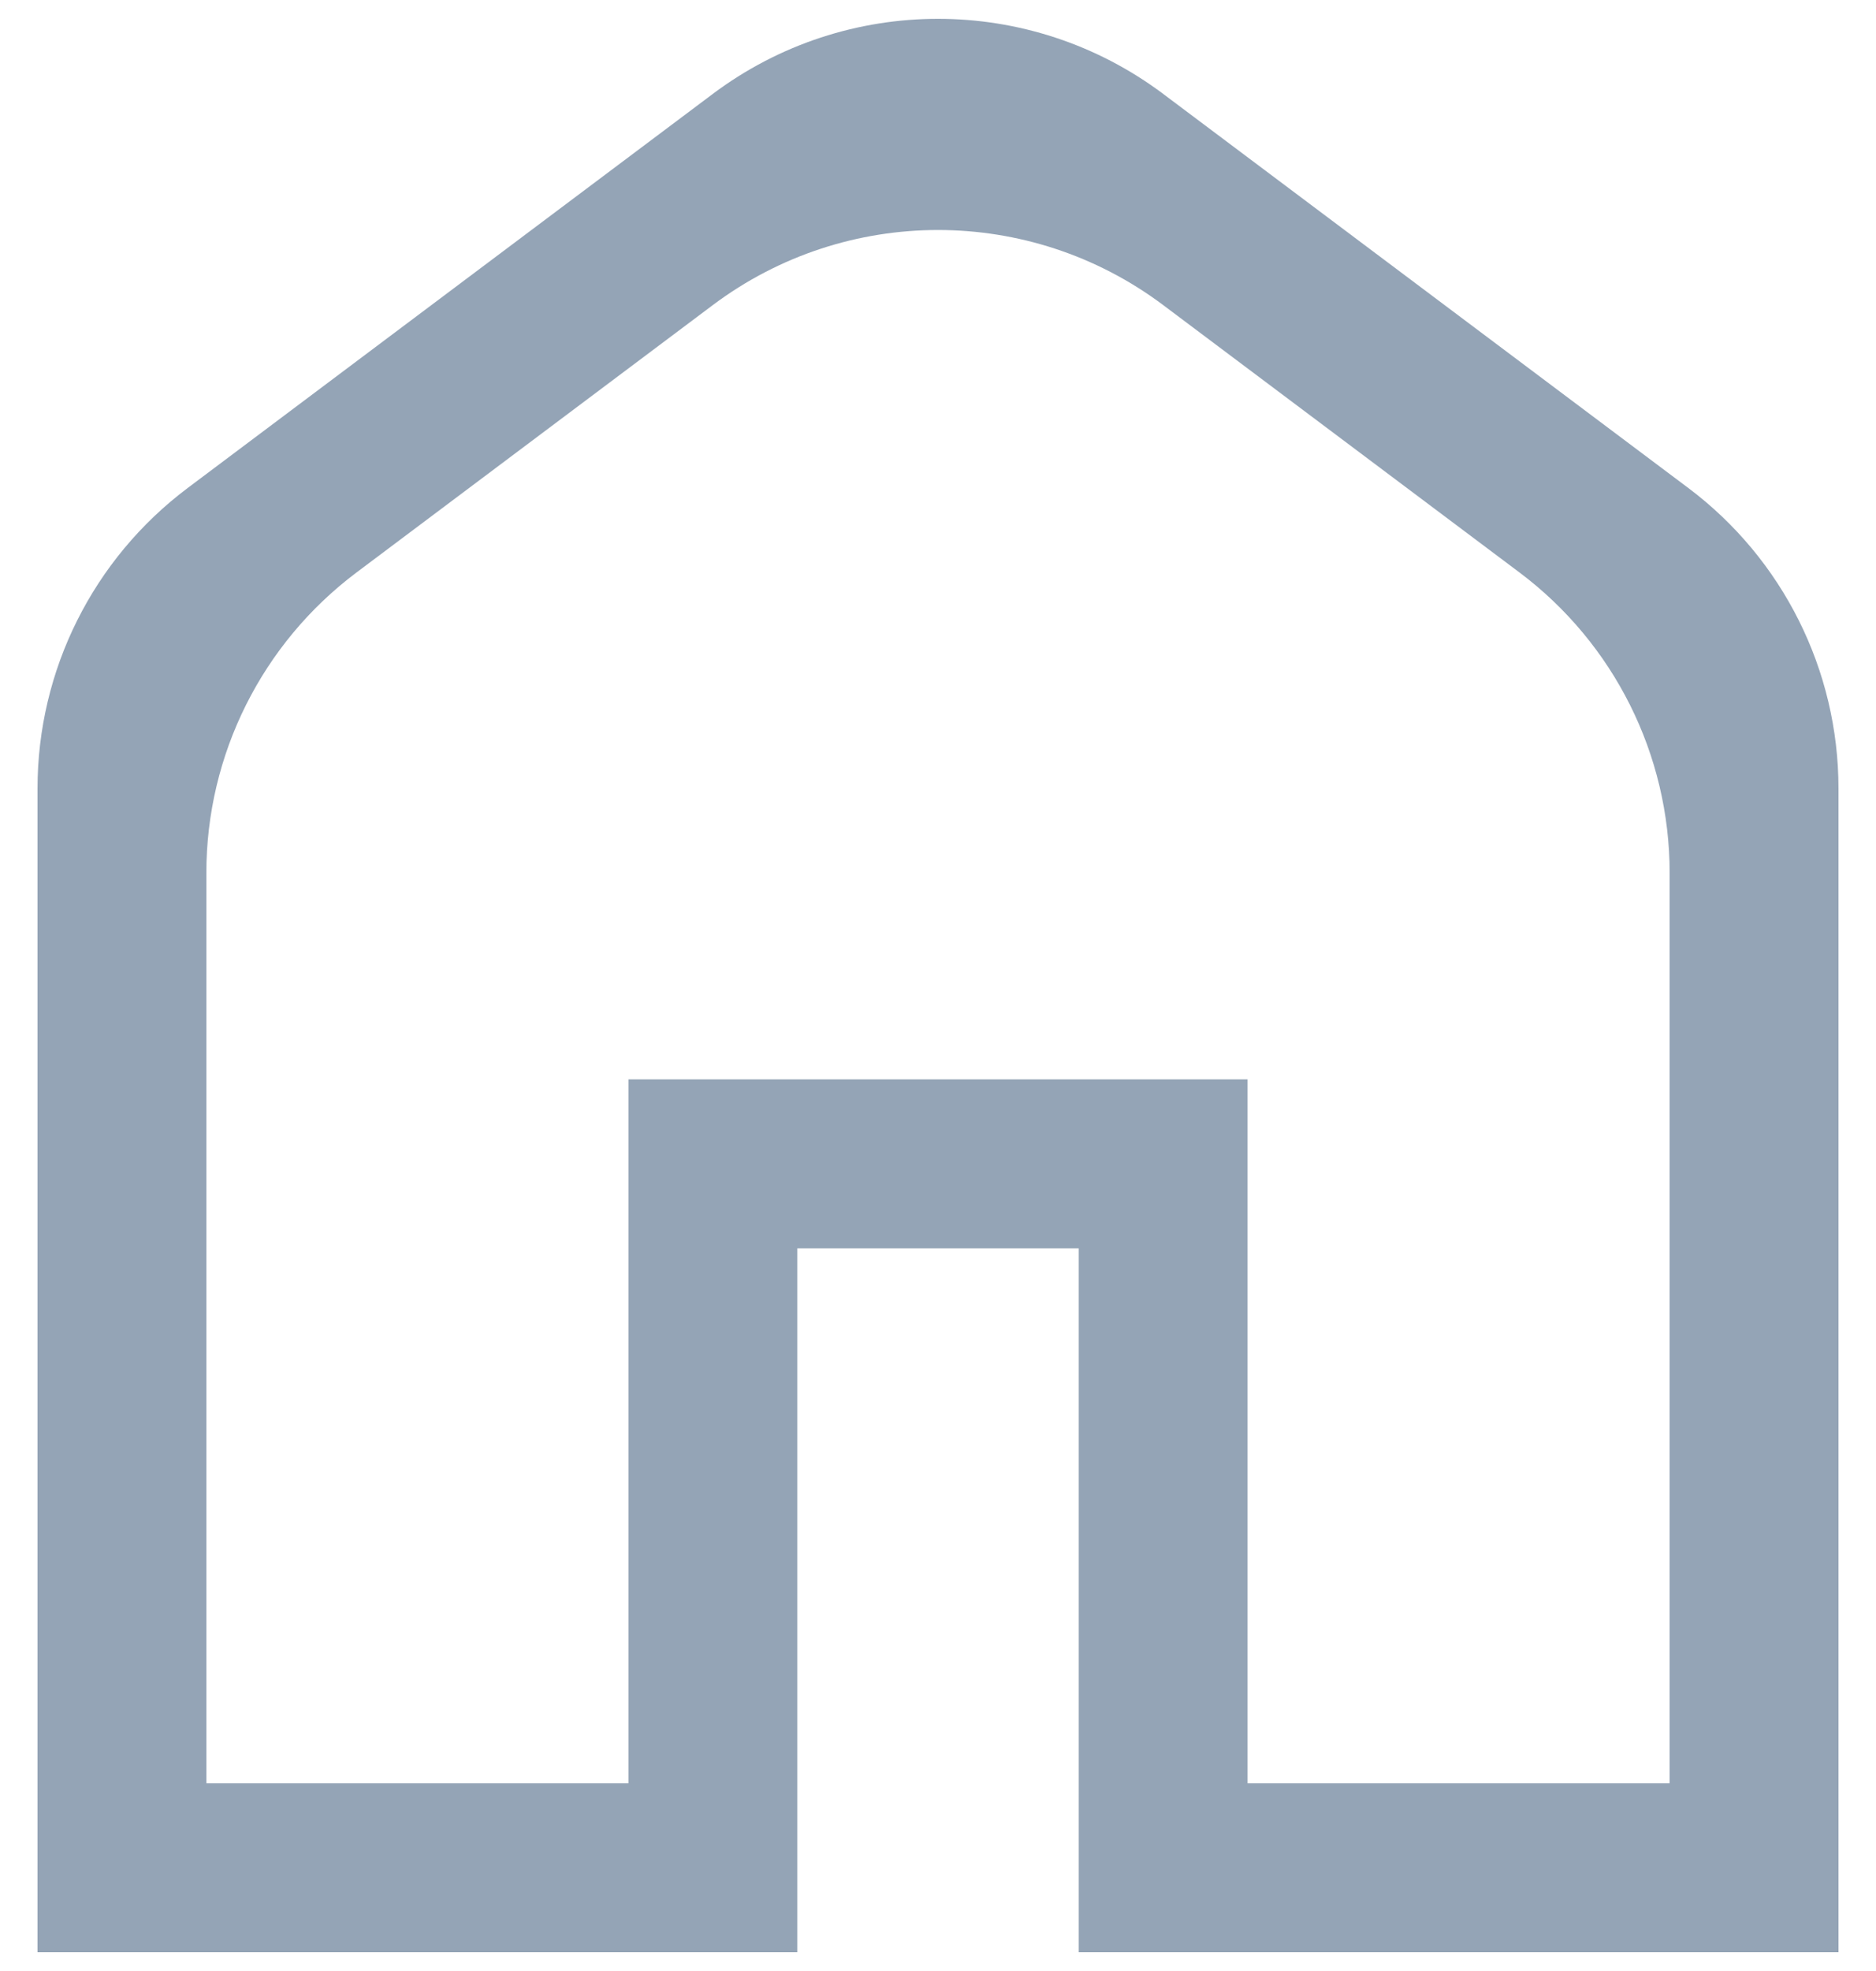 <svg width="20" height="21" viewBox="0 0 20 21" fill="none" xmlns="http://www.w3.org/2000/svg">
<path d="M2.2 19H6.7V11.5H13.3V19H17.8V9.3C17.8 8.041 17.207 6.856 16.2 6.1L12.4 3.25C10.978 2.184 9.022 2.184 7.6 3.25L3.8 6.1C2.793 6.856 2.2 8.041 2.2 9.3V19ZM0.4 20.8V8.4C0.4 7.141 0.993 5.956 2 5.2L7.6 1C9.022 -0.066 10.978 -0.066 12.4 1L18 5.2C19.007 5.956 19.6 7.141 19.6 8.4V20.8H11.5V13.3H8.5V20.8H0.4Z" fill="#94A4B6"/>
</svg>
